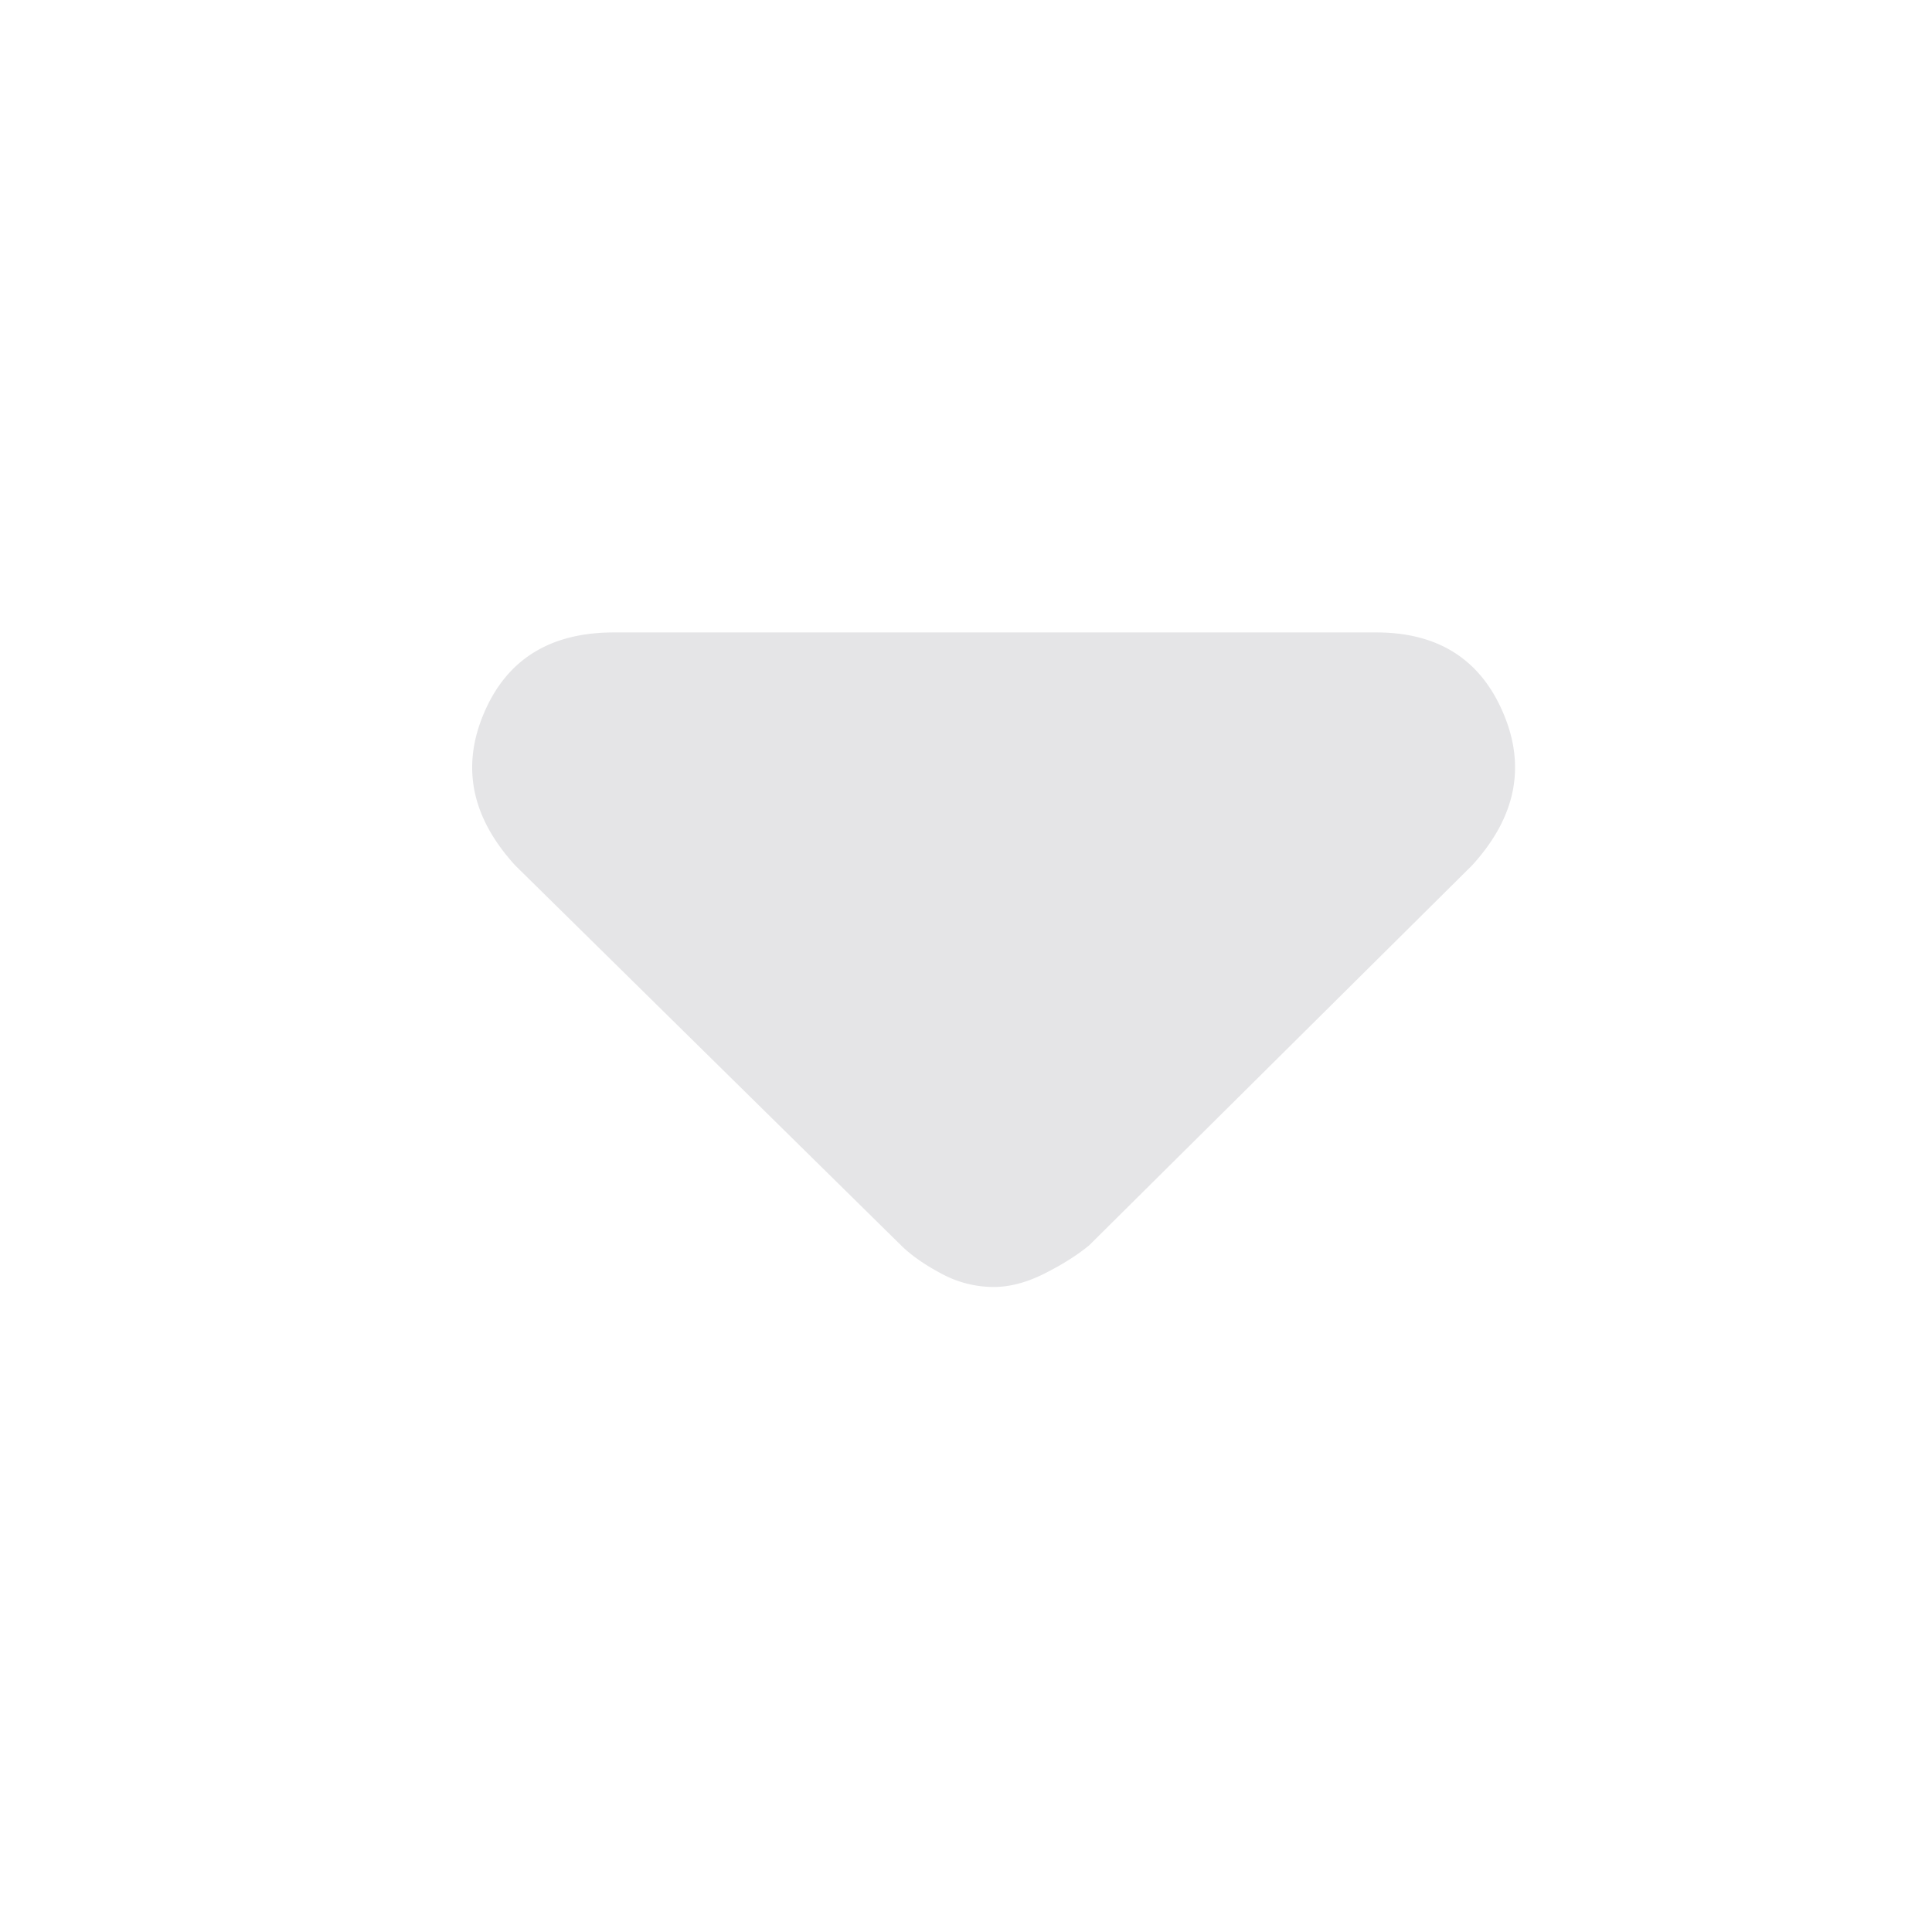  <svg width="96" height="96" xmlns="http://www.w3.org/2000/svg"> <path 
                 style="fill:#e5e5e7;fill-opacity:1;fill-rule:nonzero;stroke:none;stroke-width:1.485" d="M25.608
                 43.01c-2.176-2.376-2.698-4.901-1.56-7.575 1.136-2.676 3.295-4.01 6.461-4.01h37.875c3.07 0 5.177 
                 1.334 6.313 4.01 1.138 2.674.616 5.199-1.56 7.575L54.126 61.874c-.595.493-1.337.962-2.228 
                 1.41-.889.446-1.73.666-2.525.666a5.46 5.46 0 0 1-2.6-.667c-.84-.446-1.509-.916-2.008-1.41zm0 0"/> 
                 </svg> 
